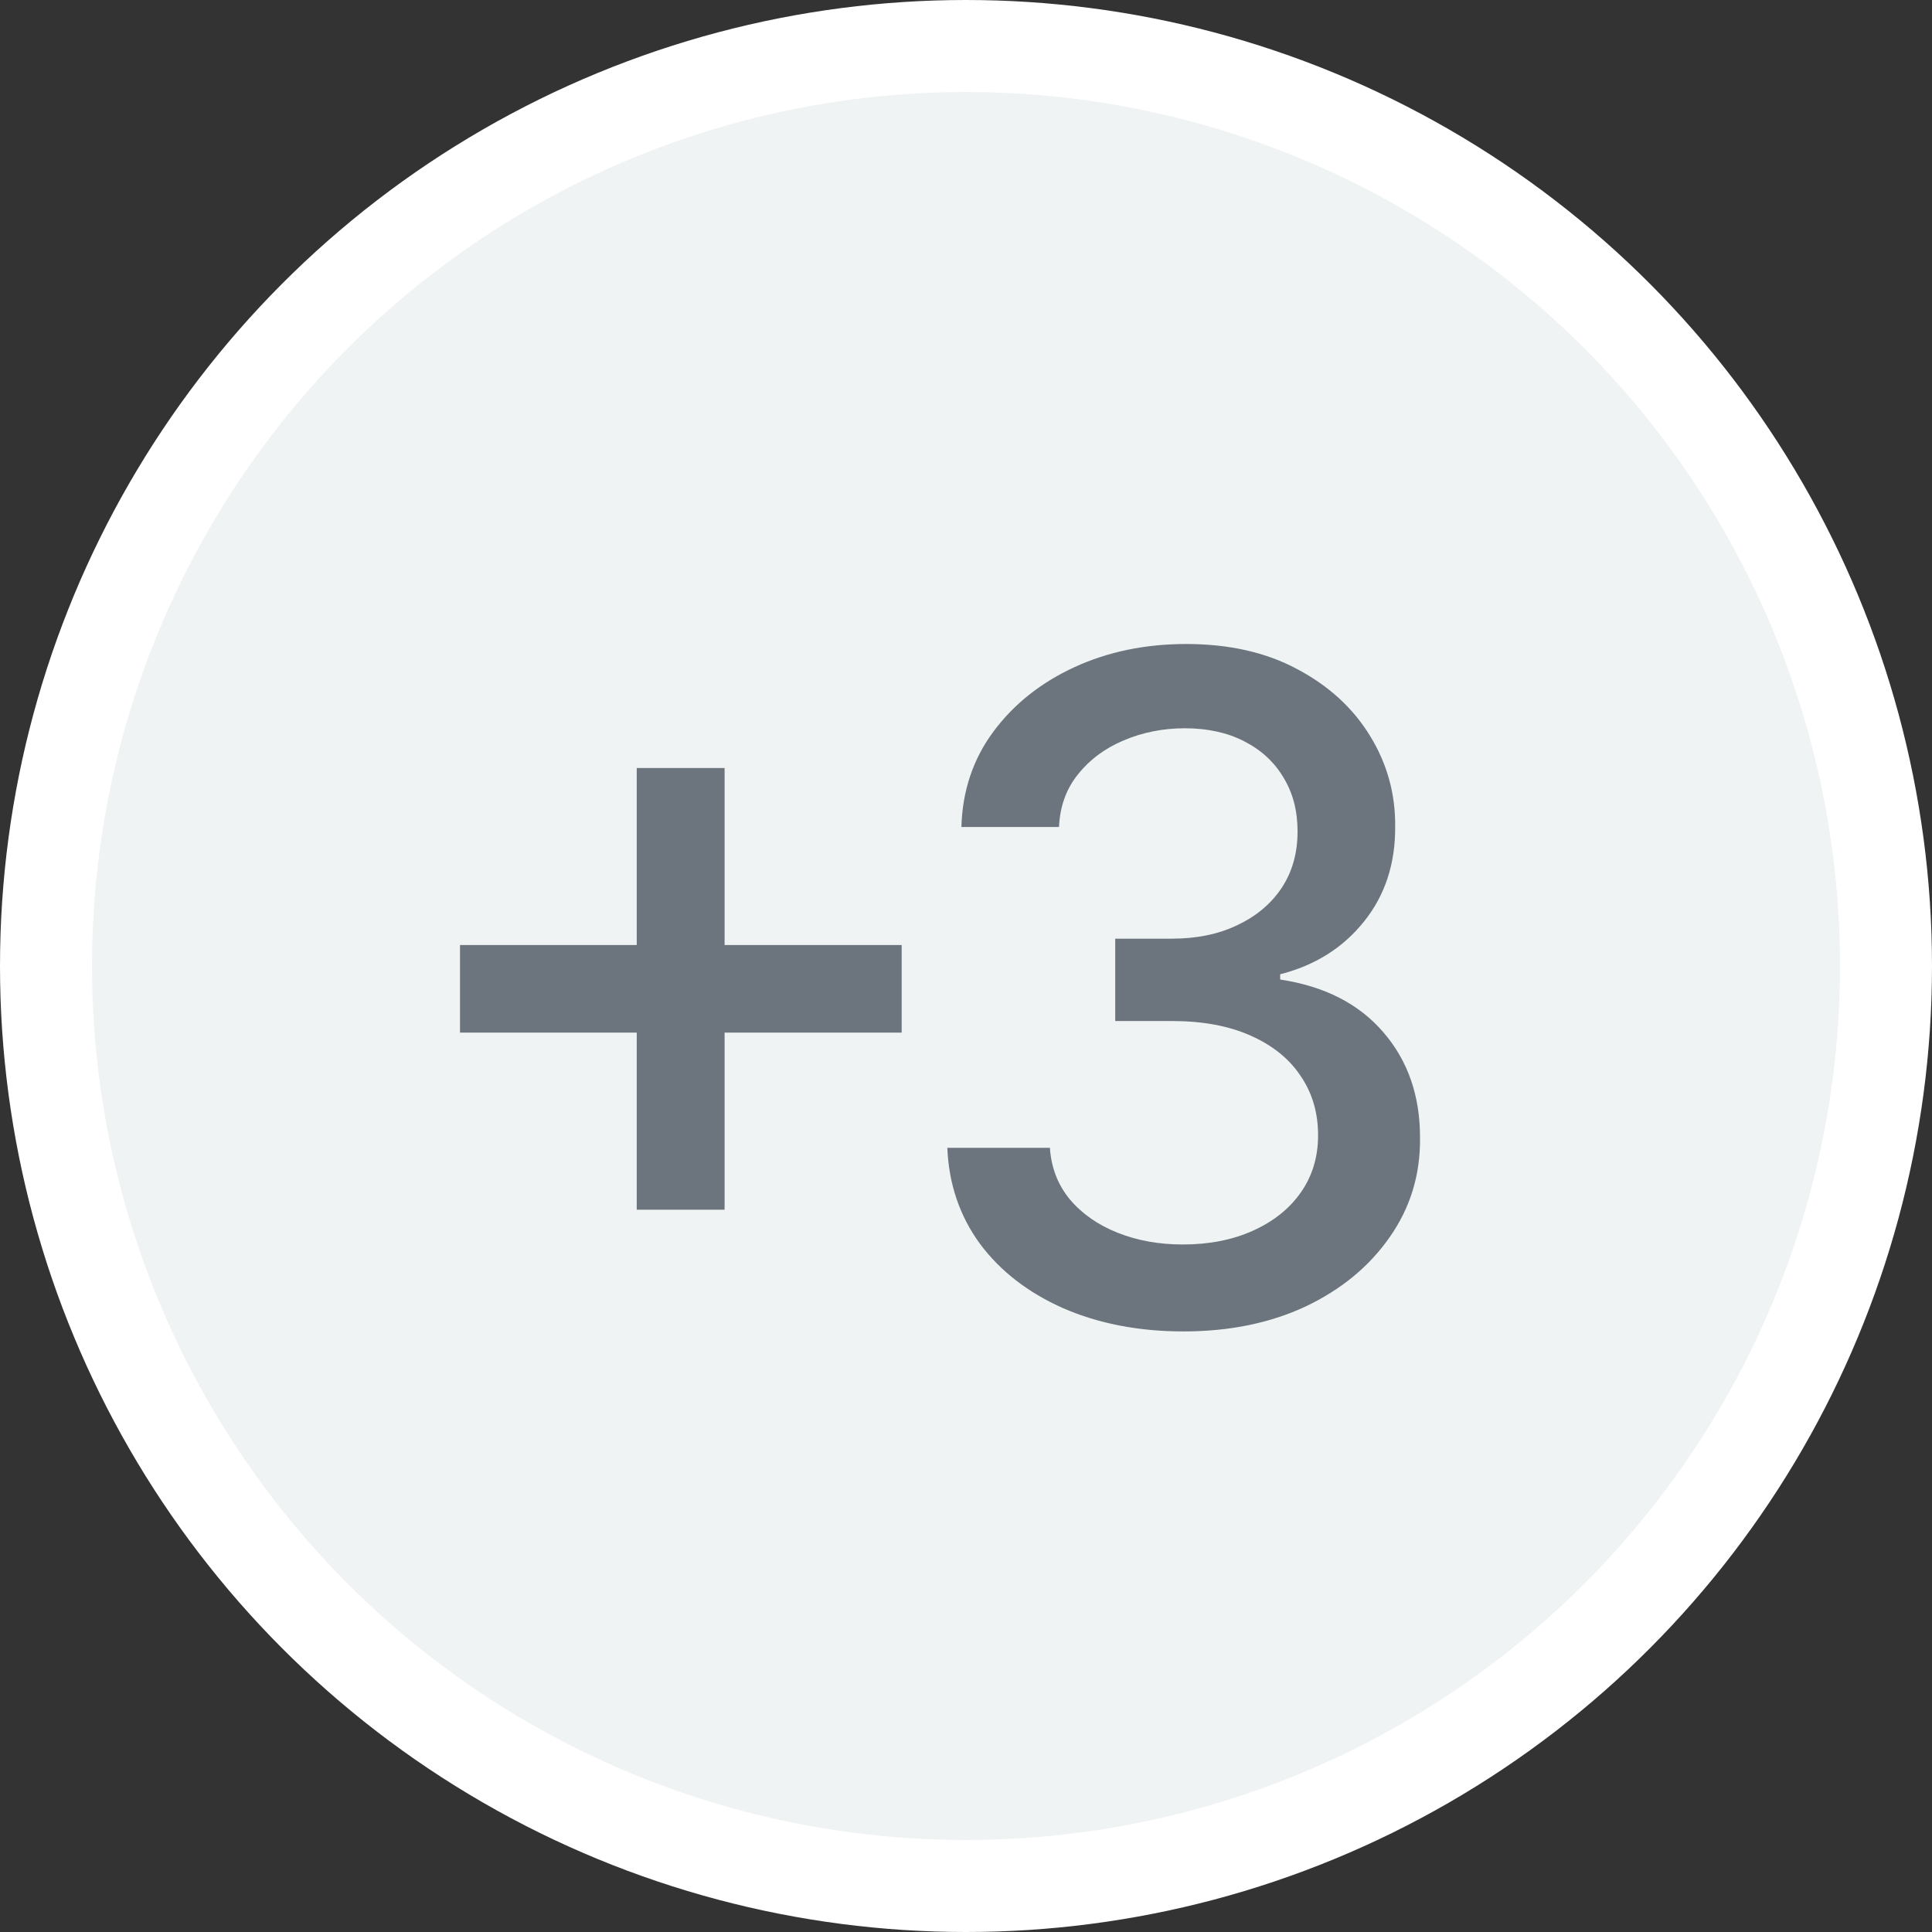 <svg width="21" height="21" viewBox="0 0 21 21" fill="none" xmlns="http://www.w3.org/2000/svg">
<rect x="0" y="0" width="21" height="21" fill="#333333" stroke="none"/>
<circle cx="10.5" cy="10.5" r="10" fill="#F0F3F3" stroke="white"/>
<path d="M12.864 14.472C12.377 14.472 11.941 14.387 11.557 14.22C11.176 14.051 10.874 13.818 10.652 13.52C10.432 13.219 10.313 12.871 10.297 12.476H11.412C11.426 12.691 11.498 12.878 11.629 13.037C11.761 13.193 11.934 13.314 12.147 13.399C12.36 13.484 12.597 13.527 12.857 13.527C13.144 13.527 13.397 13.477 13.617 13.378C13.84 13.278 14.014 13.14 14.139 12.962C14.265 12.782 14.327 12.575 14.327 12.341C14.327 12.097 14.265 11.883 14.139 11.698C14.016 11.511 13.835 11.364 13.596 11.258C13.359 11.151 13.073 11.098 12.736 11.098H12.122V10.203H12.736C13.006 10.203 13.243 10.155 13.447 10.057C13.653 9.96 13.814 9.826 13.93 9.653C14.046 9.478 14.104 9.273 14.104 9.038C14.104 8.813 14.053 8.618 13.951 8.452C13.852 8.284 13.71 8.153 13.525 8.058C13.343 7.964 13.127 7.916 12.879 7.916C12.642 7.916 12.421 7.96 12.214 8.048C12.011 8.133 11.845 8.256 11.717 8.417C11.589 8.576 11.521 8.766 11.511 8.989H10.45C10.461 8.596 10.577 8.25 10.798 7.952C11.02 7.653 11.314 7.42 11.678 7.252C12.043 7.084 12.448 7 12.893 7C13.359 7 13.762 7.091 14.1 7.273C14.441 7.453 14.704 7.694 14.889 7.994C15.075 8.295 15.168 8.624 15.165 8.982C15.168 9.389 15.054 9.734 14.825 10.018C14.597 10.303 14.294 10.493 13.915 10.59V10.647C14.398 10.72 14.773 10.912 15.038 11.222C15.305 11.532 15.438 11.917 15.435 12.376C15.438 12.777 15.326 13.135 15.102 13.452C14.879 13.77 14.575 14.019 14.189 14.202C13.803 14.382 13.361 14.472 12.864 14.472Z" fill="#6C757D"/>
<path d="M6.921 13.149V8.348H7.876V13.149H6.921ZM5 11.224V10.272H9.801V11.224H5Z" fill="#6C757D"/>
</svg>
